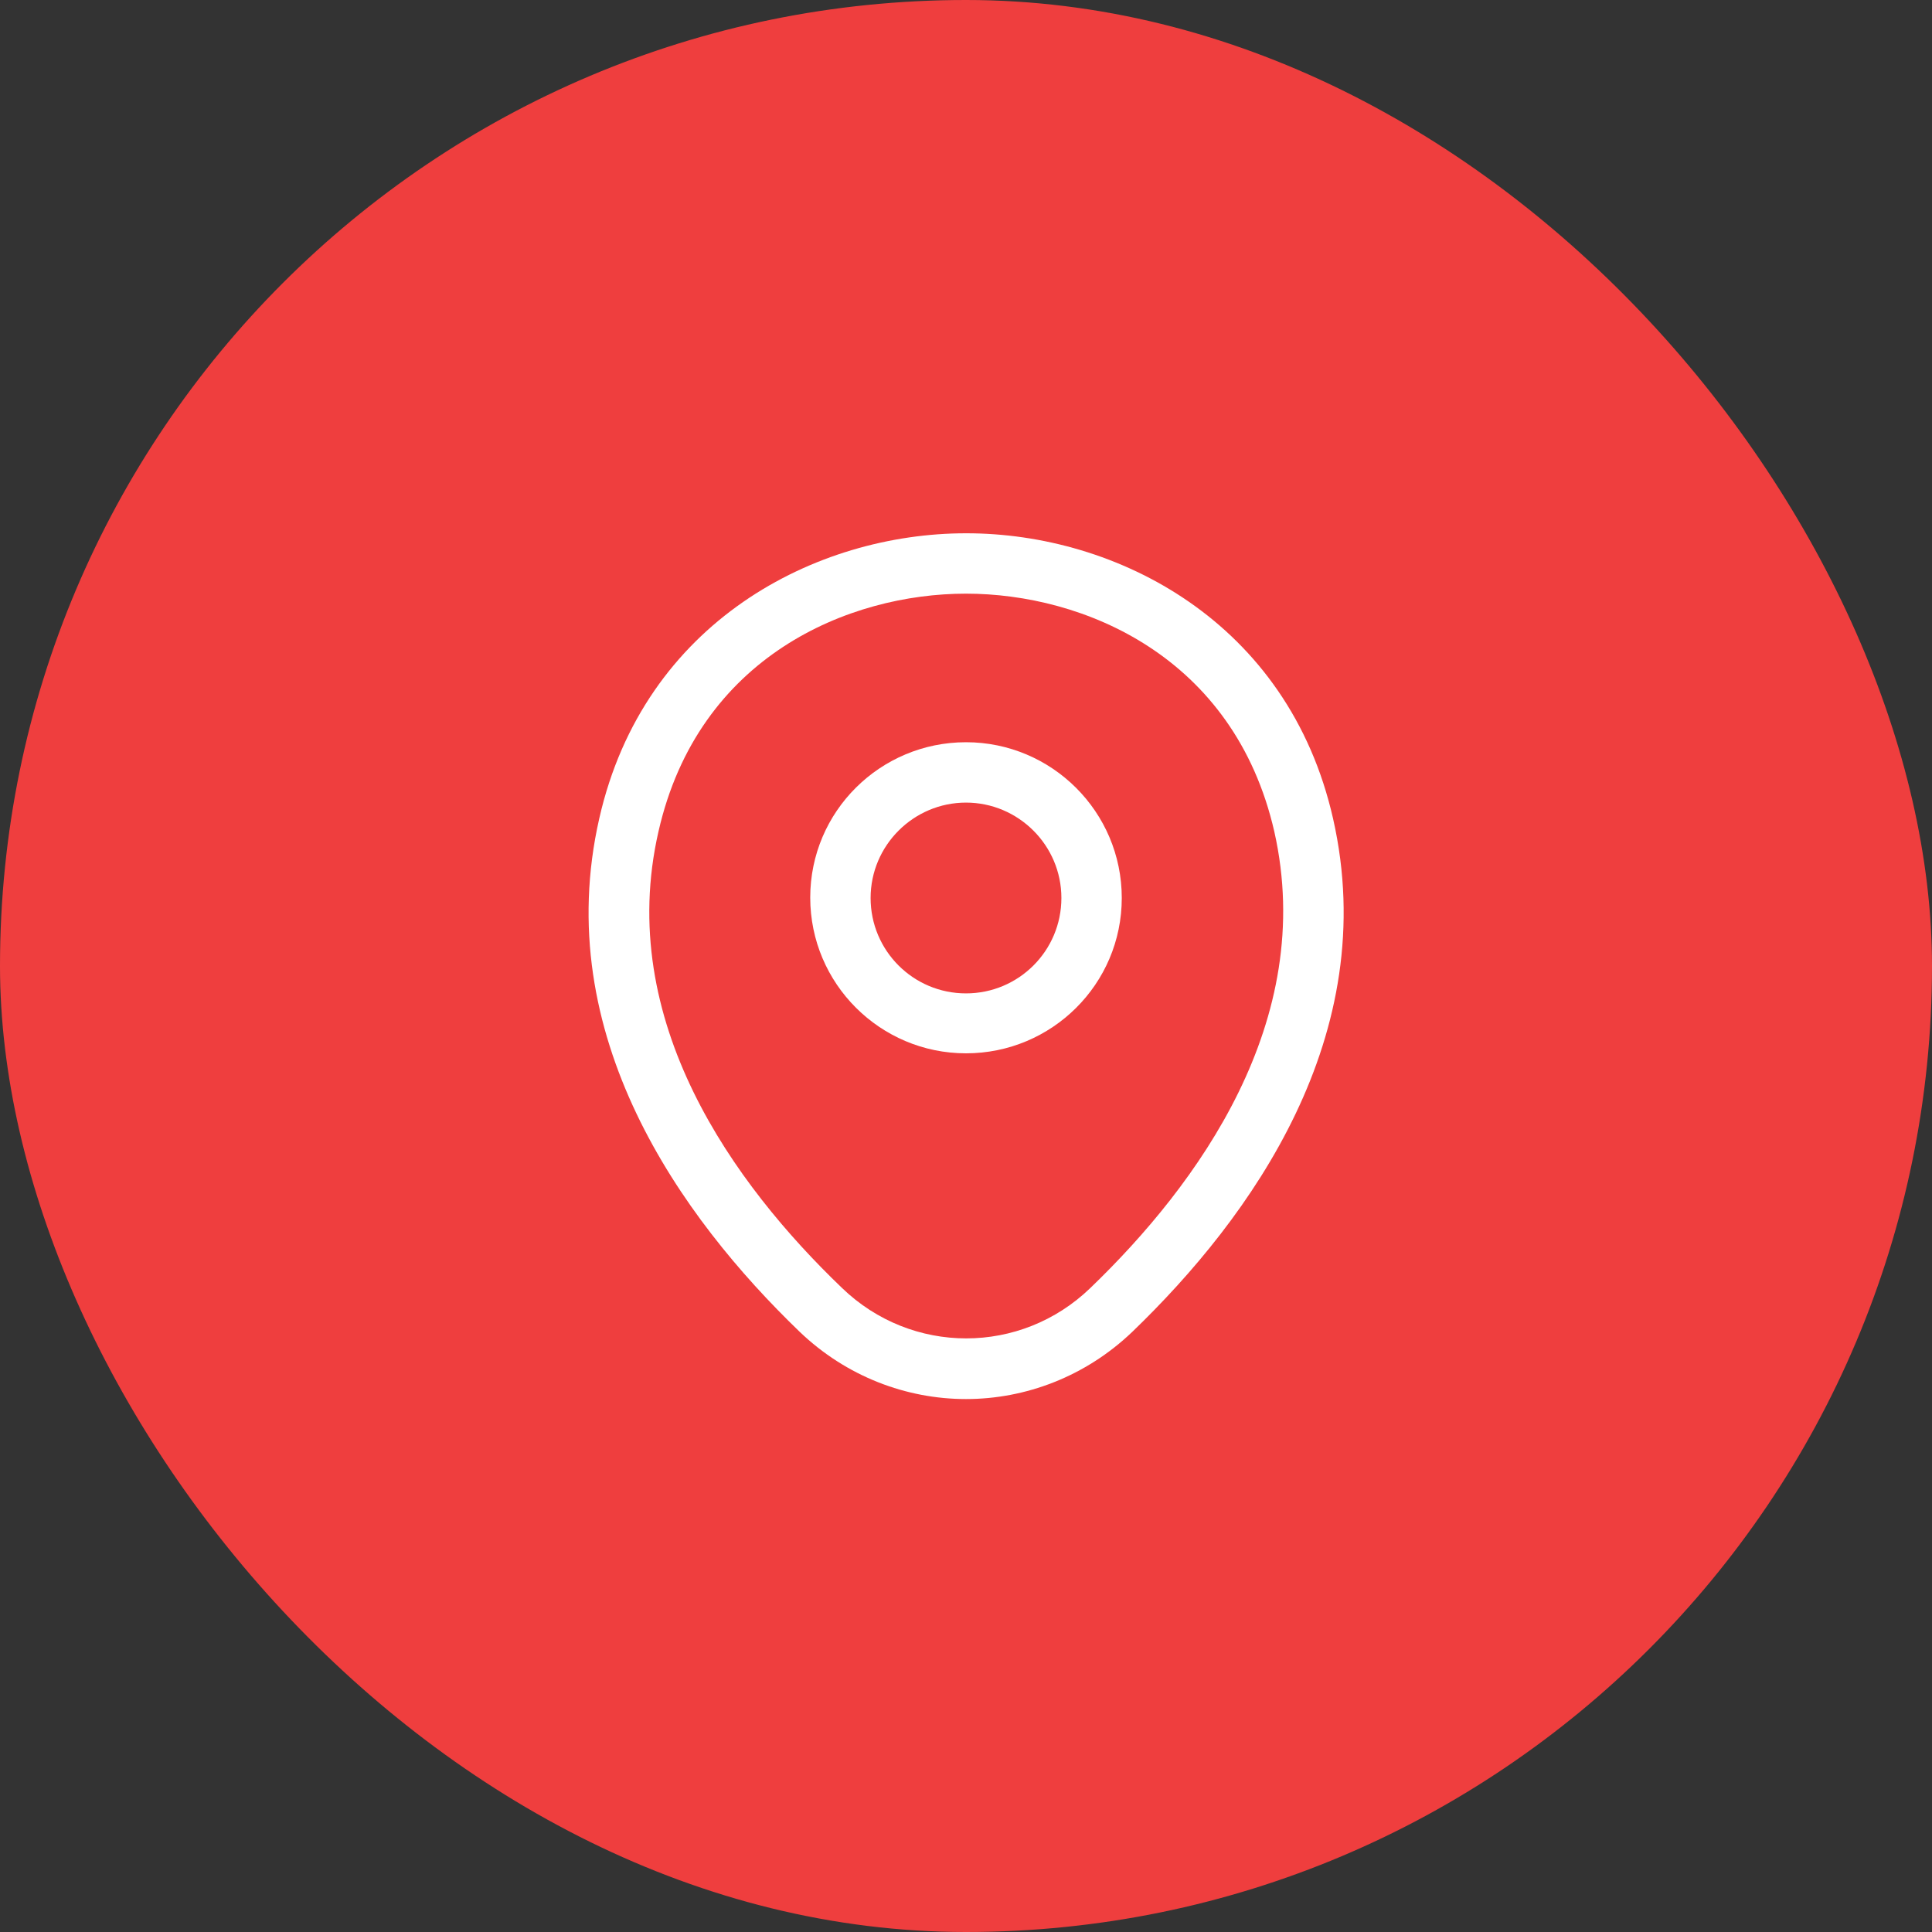 <svg width="40" height="40" viewBox="0 0 40 40" fill="none" xmlns="http://www.w3.org/2000/svg">
<rect x="0" y="0" width="40" height="40" fill="#333333" stroke="none"/>
<rect width="40" height="40" rx="20" fill="#EF3E3E"/>
<path d="M20 21.808C18.225 21.808 16.775 20.367 16.775 18.583C16.775 16.8 18.225 15.367 20 15.367C21.775 15.367 23.225 16.808 23.225 18.592C23.225 20.375 21.775 21.808 20 21.808ZM20 16.617C18.917 16.617 18.025 17.5 18.025 18.592C18.025 19.683 18.908 20.567 20 20.567C21.092 20.567 21.975 19.683 21.975 18.592C21.975 17.5 21.083 16.617 20 16.617Z" fill="white"/>
<path d="M20 28.966C18.767 28.966 17.525 28.5 16.558 27.575C14.1 25.208 11.383 21.433 12.408 16.942C13.333 12.867 16.892 11.041 20 11.041C20 11.041 20 11.041 20.008 11.041C23.117 11.041 26.675 12.867 27.6 16.95C28.617 21.442 25.9 25.208 23.442 27.575C22.475 28.5 21.233 28.966 20 28.966ZM20 12.291C17.575 12.291 14.458 13.583 13.633 17.216C12.733 21.142 15.2 24.525 17.433 26.666C18.875 28.058 21.133 28.058 22.575 26.666C24.8 24.525 27.267 21.142 26.383 17.216C25.55 13.583 22.425 12.291 20 12.291Z" fill="white"/>
</svg>
